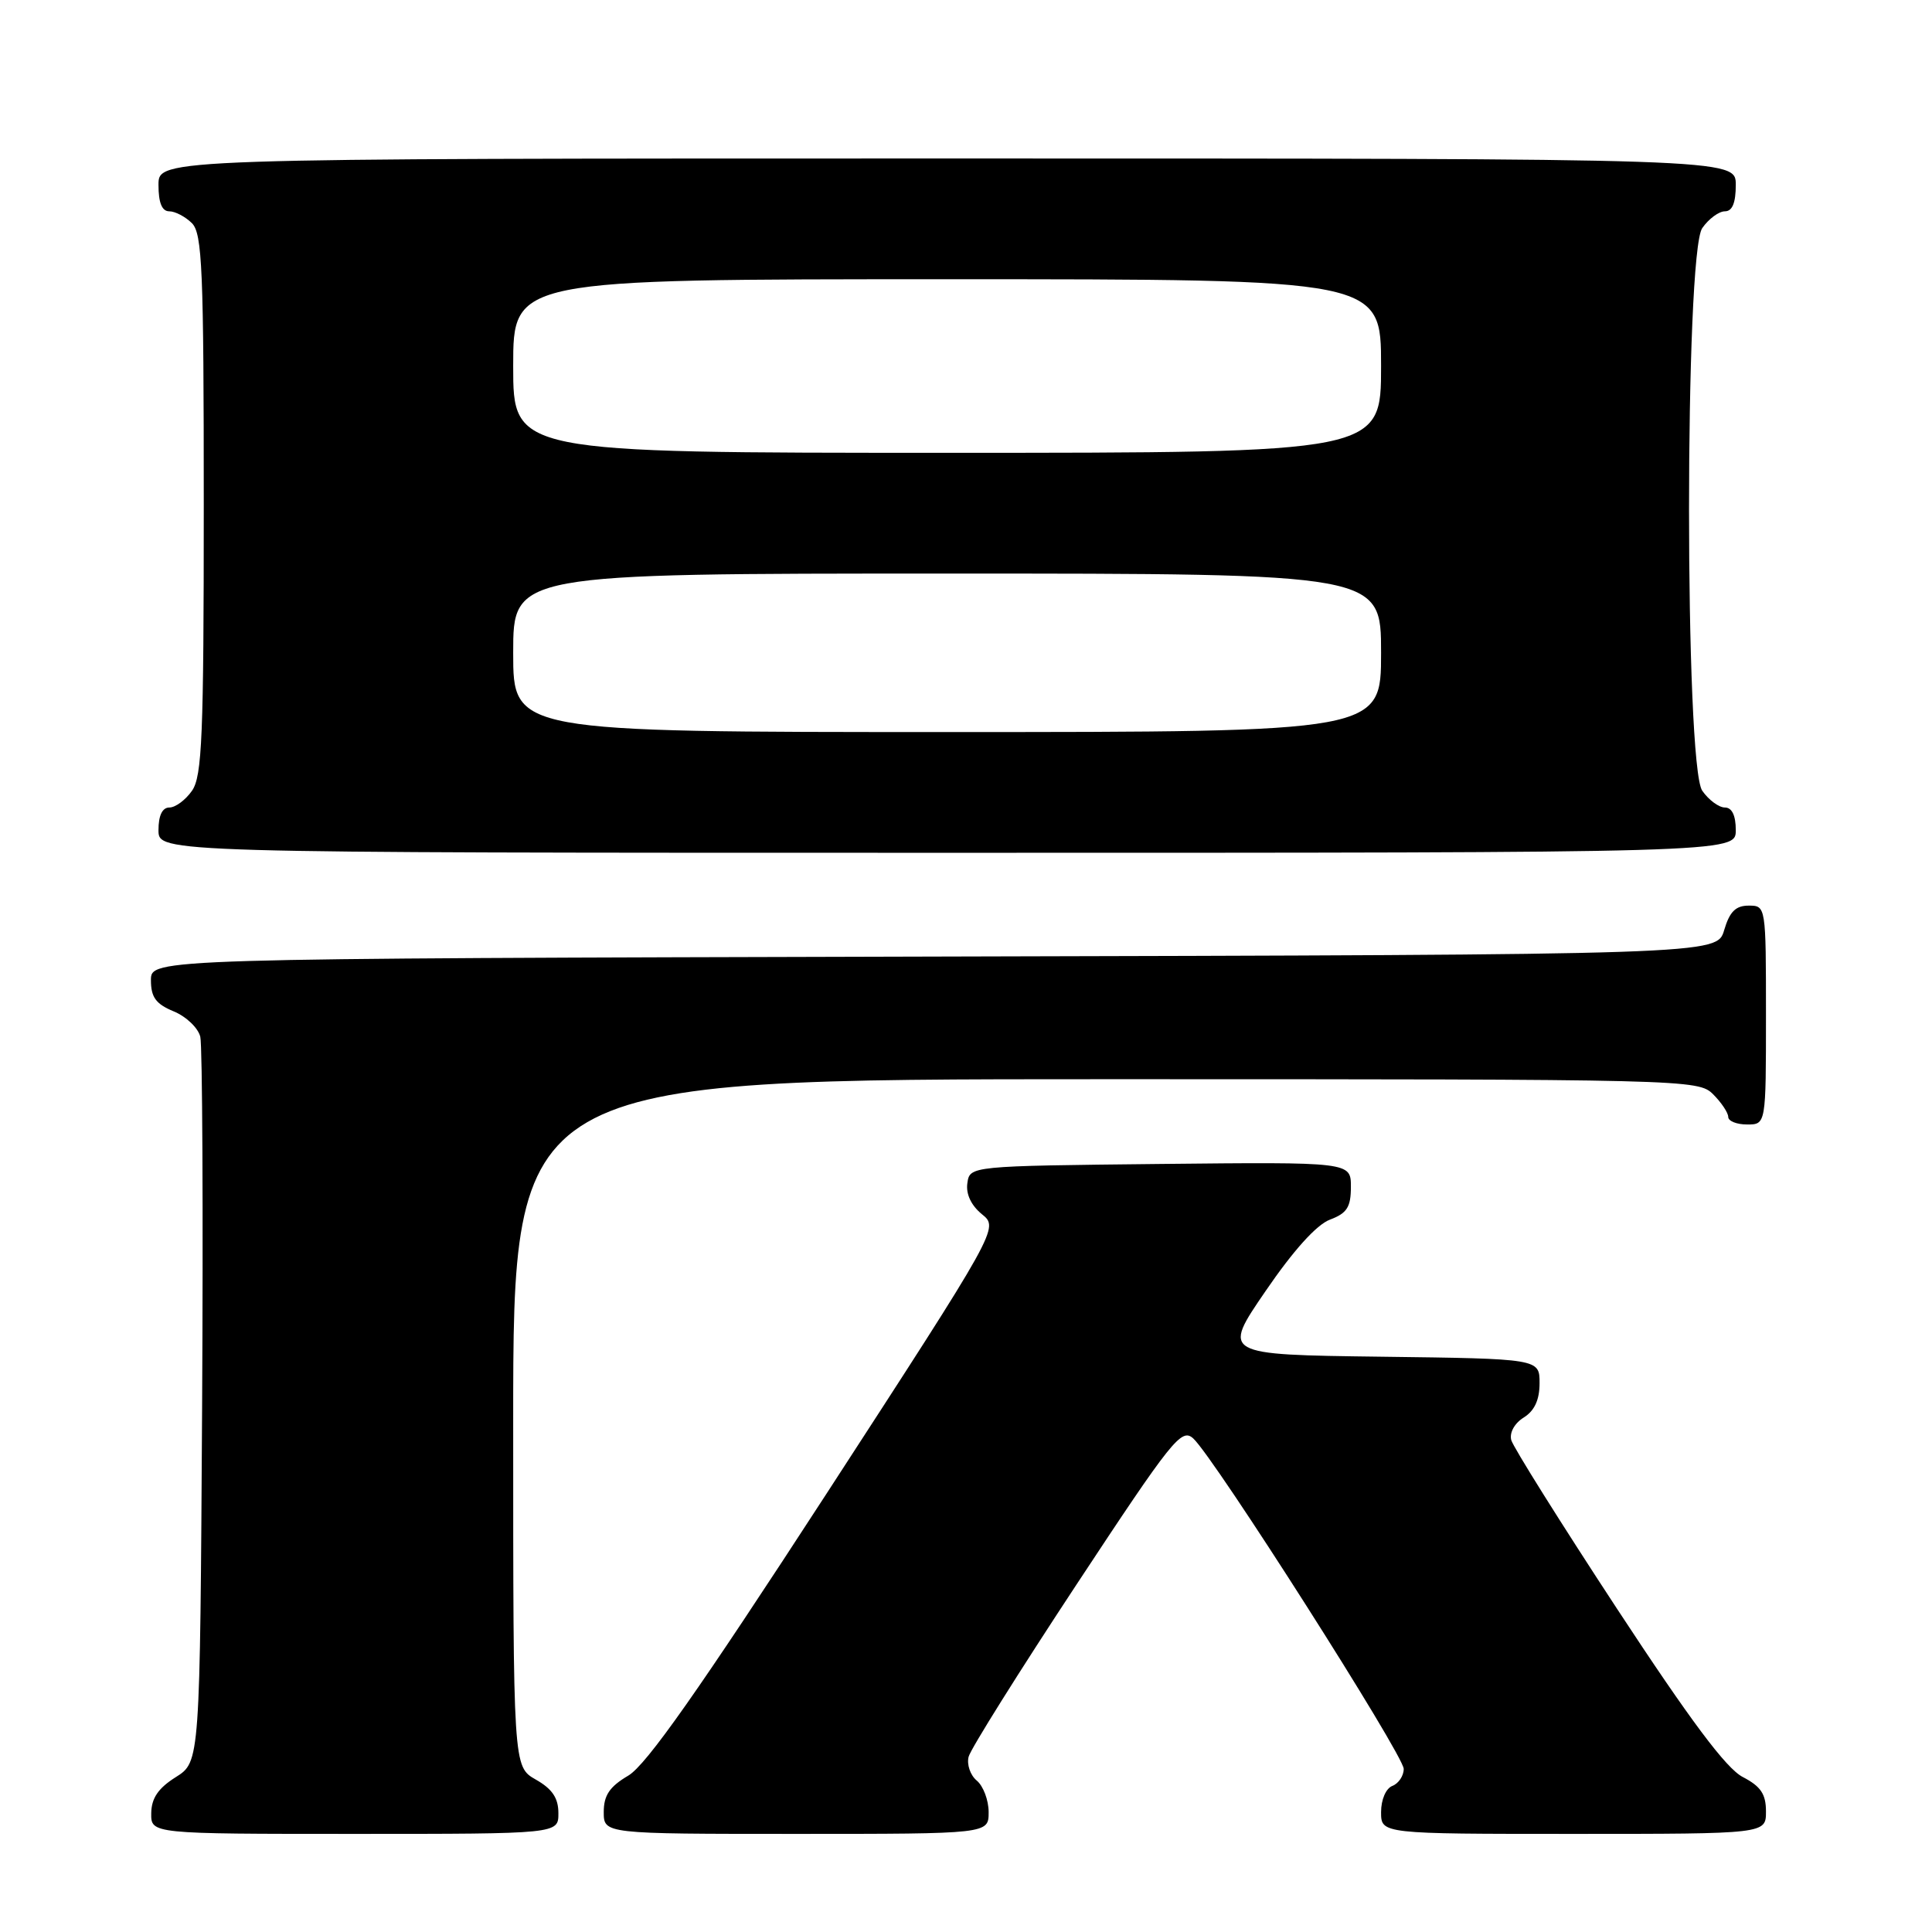 <?xml version="1.0" encoding="UTF-8" standalone="no"?>
<!DOCTYPE svg PUBLIC "-//W3C//DTD SVG 1.1//EN" "http://www.w3.org/Graphics/SVG/1.1/DTD/svg11.dtd" >
<svg xmlns="http://www.w3.org/2000/svg" xmlns:xlink="http://www.w3.org/1999/xlink" version="1.1" viewBox="0 0 256 256">
 <g >
 <path fill="currentColor"
d=" M 73.99 240.25 C 73.99 238.25 73.18 237.04 70.99 235.80 C 68.00 234.09 68.00 234.09 68.00 188.55 C 68.00 143.00 68.00 143.00 146.50 143.00 C 223.67 143.00 225.03 143.03 227.00 145.00 C 228.10 146.10 229.00 147.45 229.00 148.00 C 229.00 148.55 230.12 149.00 231.50 149.00 C 234.00 149.00 234.00 149.00 234.00 134.50 C 234.00 120.05 233.99 120.00 231.71 120.00 C 229.98 120.00 229.18 120.81 228.46 123.25 C 227.50 126.50 227.50 126.50 123.75 126.75 C 20.00 127.01 20.00 127.01 20.00 129.88 C 20.00 132.14 20.65 133.03 23.01 134.01 C 24.67 134.69 26.26 136.21 26.54 137.38 C 26.82 138.54 26.93 160.64 26.78 186.48 C 26.50 233.46 26.50 233.46 23.29 235.48 C 20.97 236.94 20.07 238.26 20.04 240.25 C 20.00 243.00 20.00 243.00 47.00 243.00 C 74.00 243.00 74.00 243.00 73.99 240.25 Z  M 131.00 240.12 C 131.00 238.54 130.29 236.66 129.43 235.94 C 128.57 235.23 128.08 233.80 128.35 232.77 C 128.62 231.74 135.04 221.49 142.63 209.98 C 155.35 190.68 156.55 189.19 158.11 190.60 C 160.86 193.09 186.00 232.56 186.00 234.39 C 186.00 235.31 185.32 236.32 184.50 236.64 C 183.64 236.97 183.00 238.46 183.00 240.11 C 183.00 243.00 183.00 243.00 208.50 243.00 C 234.00 243.00 234.00 243.00 234.00 240.03 C 234.00 237.72 233.31 236.70 230.92 235.46 C 228.72 234.32 223.99 227.99 214.27 213.18 C 206.81 201.81 200.50 191.74 200.25 190.82 C 199.99 189.84 200.68 188.59 201.90 187.83 C 203.33 186.94 204.00 185.49 204.00 183.28 C 204.00 180.04 204.00 180.04 182.96 179.77 C 161.92 179.50 161.92 179.50 167.69 171.08 C 171.38 165.68 174.45 162.28 176.22 161.61 C 178.49 160.76 179.00 159.95 179.00 157.26 C 179.00 153.97 179.00 153.97 153.75 154.23 C 128.50 154.50 128.50 154.50 128.18 156.78 C 127.97 158.22 128.69 159.73 130.11 160.89 C 132.37 162.72 132.37 162.72 109.44 198.04 C 92.56 224.02 85.64 233.87 83.25 235.28 C 80.77 236.74 80.00 237.89 80.00 240.10 C 80.00 243.00 80.00 243.00 105.50 243.00 C 131.00 243.00 131.00 243.00 131.00 240.12 Z  M 230.00 110.00 C 230.00 108.05 229.49 107.00 228.56 107.00 C 227.76 107.00 226.41 106.00 225.56 104.78 C 223.22 101.44 223.22 33.56 225.56 30.22 C 226.41 29.00 227.76 28.00 228.56 28.00 C 229.54 28.00 230.00 26.88 230.00 24.50 C 230.00 21.00 230.00 21.00 125.50 21.00 C 21.00 21.00 21.00 21.00 21.00 24.50 C 21.00 26.87 21.46 28.00 22.43 28.00 C 23.21 28.00 24.56 28.71 25.43 29.57 C 26.80 30.94 27.00 35.72 27.00 66.85 C 27.00 97.55 26.78 102.87 25.44 104.78 C 24.59 106.00 23.24 107.00 22.44 107.00 C 21.51 107.00 21.00 108.05 21.00 110.00 C 21.00 113.00 21.00 113.00 125.50 113.00 C 230.00 113.00 230.00 113.00 230.00 110.00 Z  M 68.00 86.50 C 68.00 76.00 68.00 76.00 125.50 76.00 C 183.00 76.00 183.00 76.00 183.00 86.50 C 183.00 97.00 183.00 97.00 125.50 97.00 C 68.00 97.00 68.00 97.00 68.00 86.50 Z  M 68.00 48.50 C 68.00 37.00 68.00 37.00 125.50 37.00 C 183.00 37.00 183.00 37.00 183.00 48.50 C 183.00 60.00 183.00 60.00 125.50 60.00 C 68.00 60.00 68.00 60.00 68.00 48.50 Z "/>
</g>
</svg>